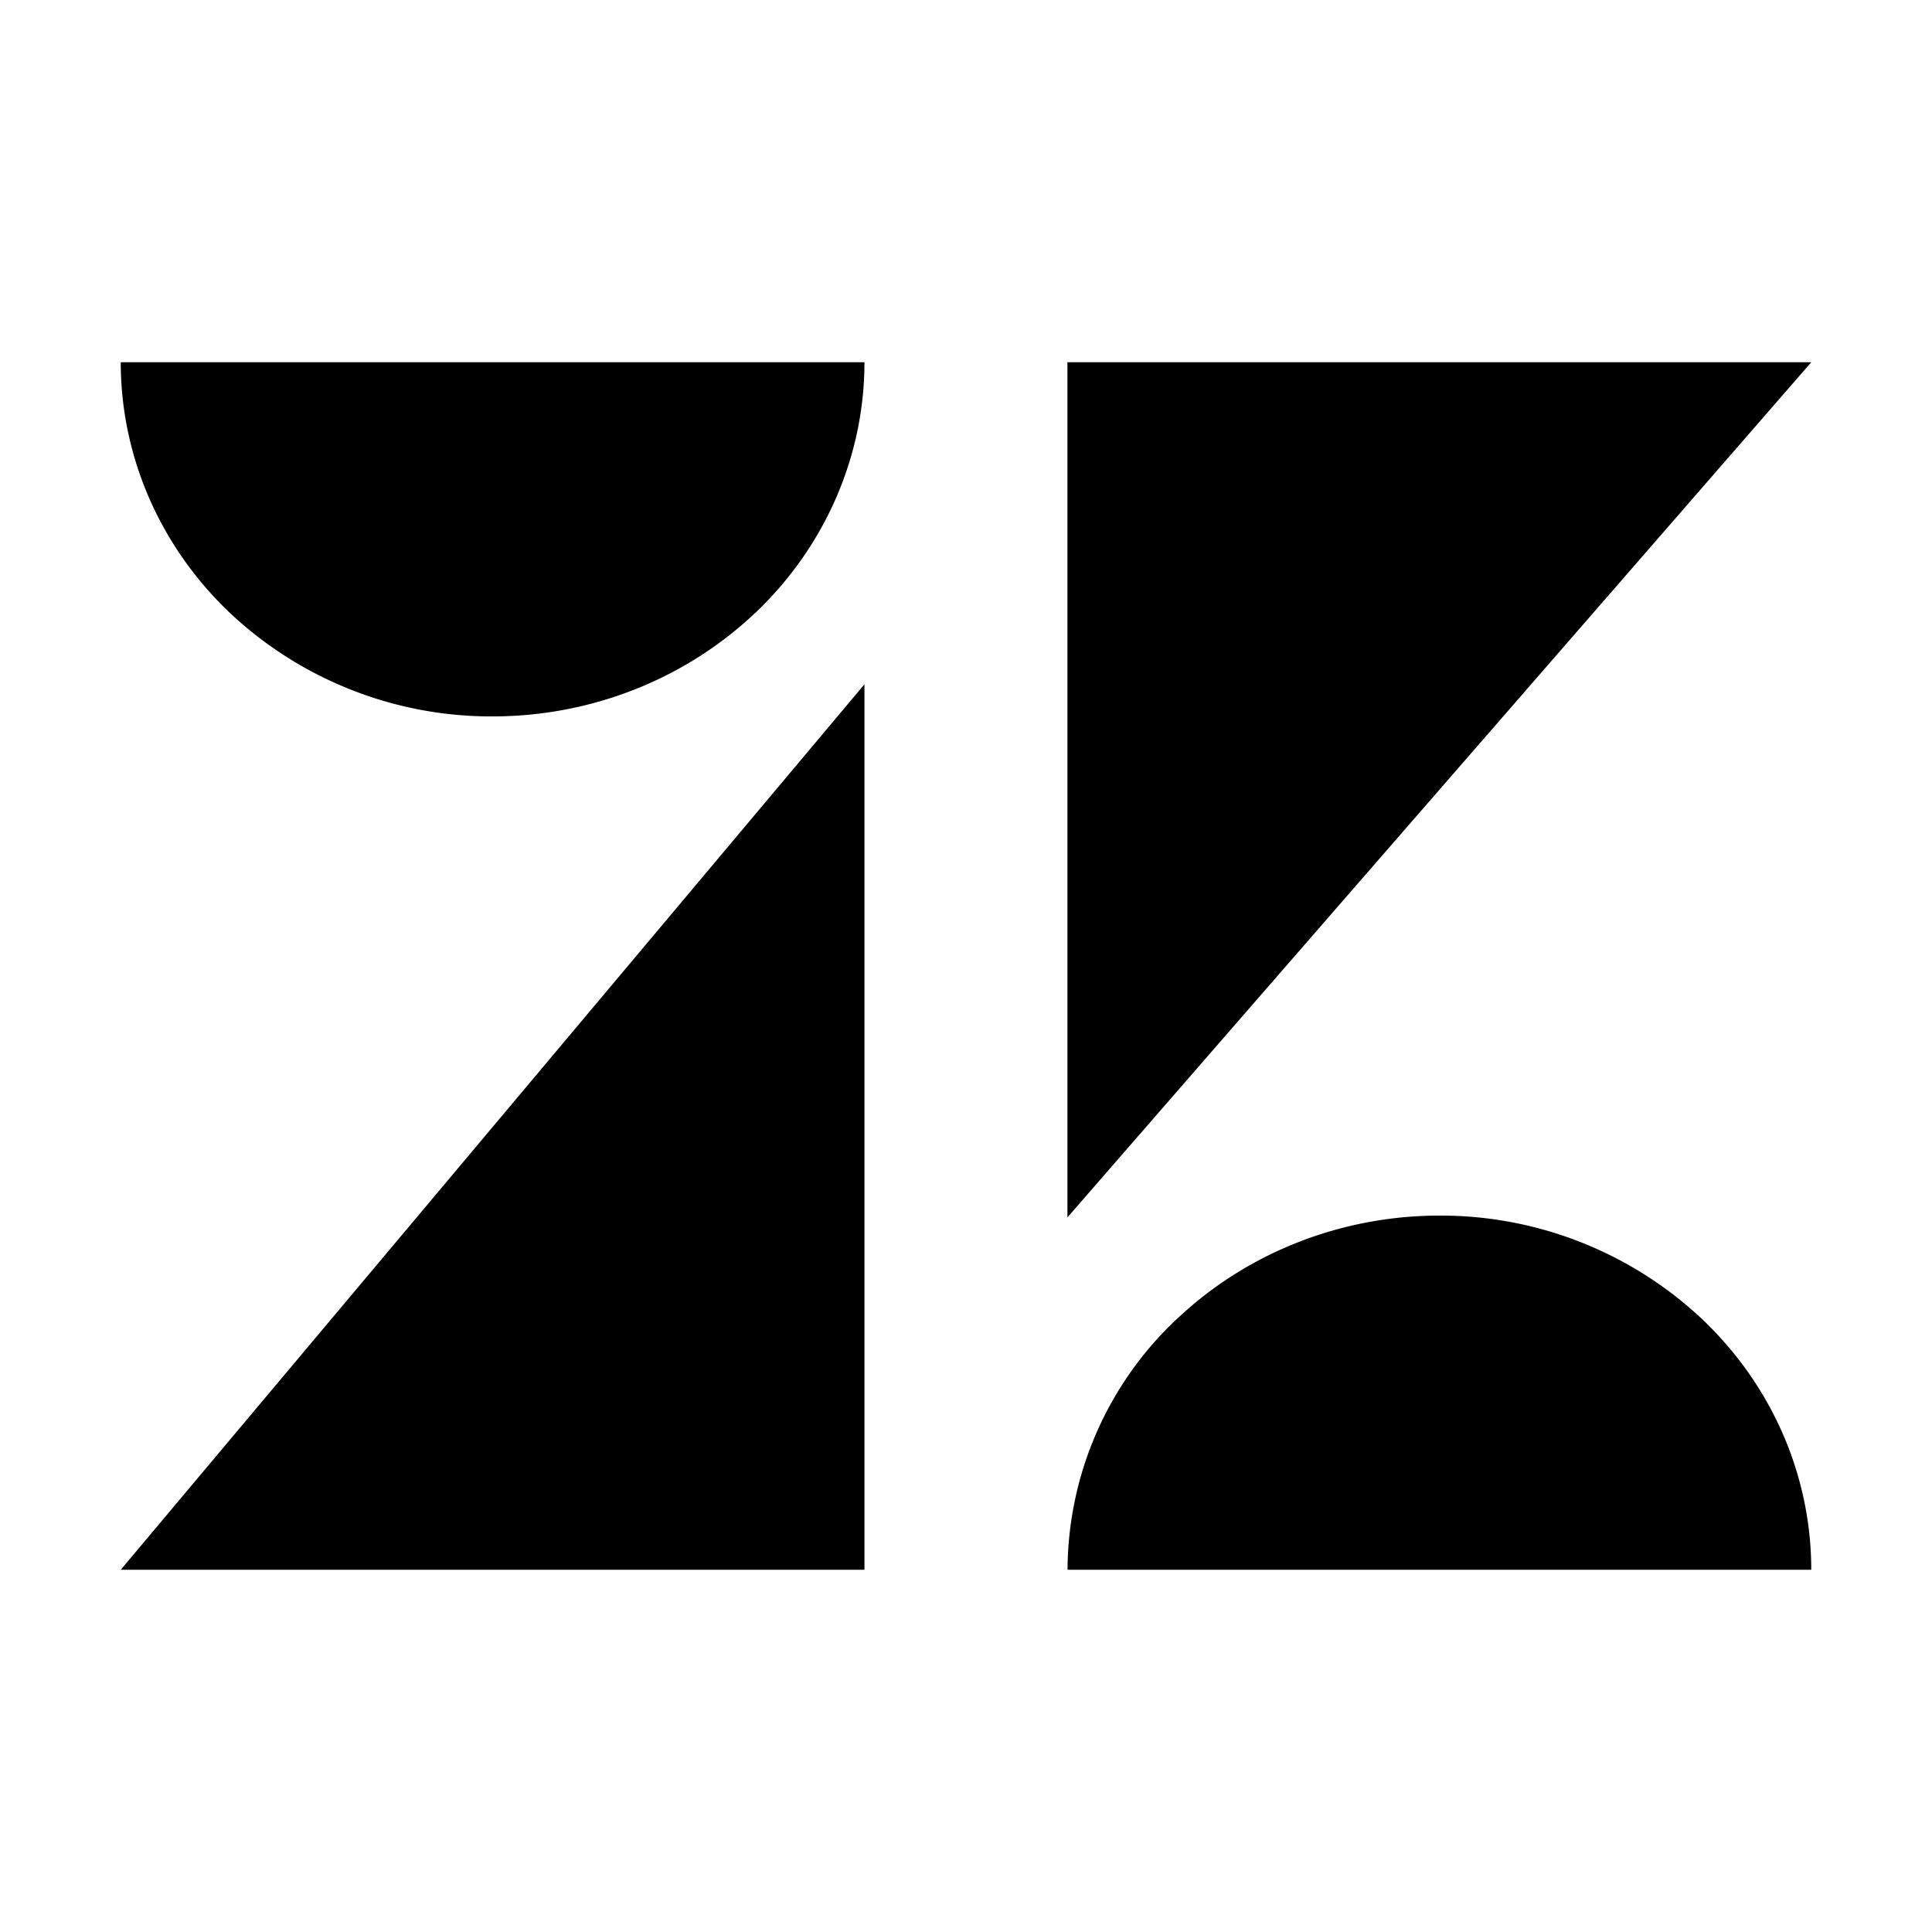 <svg xmlns="http://www.w3.org/2000/svg" fill="none" viewBox="0 0 16 16" class="acv-icon"><path fill="currentColor" d="M7.159 13V5.667L1 13h6.159ZM6.257 5.074c.577-.55.902-1.296.902-2.074H1c0 .778.324 1.524.902 2.074a3.16 3.16 0 0 0 2.177.859c.817 0 1.6-.31 2.178-.86ZM8.84 3v7.082L15 3H8.84ZM9.743 10.926A2.863 2.863 0 0 0 8.841 13H15c0-.778-.324-1.524-.902-2.074a3.16 3.16 0 0 0-2.177-.859c-.817 0-1.6.31-2.178.86Z"/></svg>